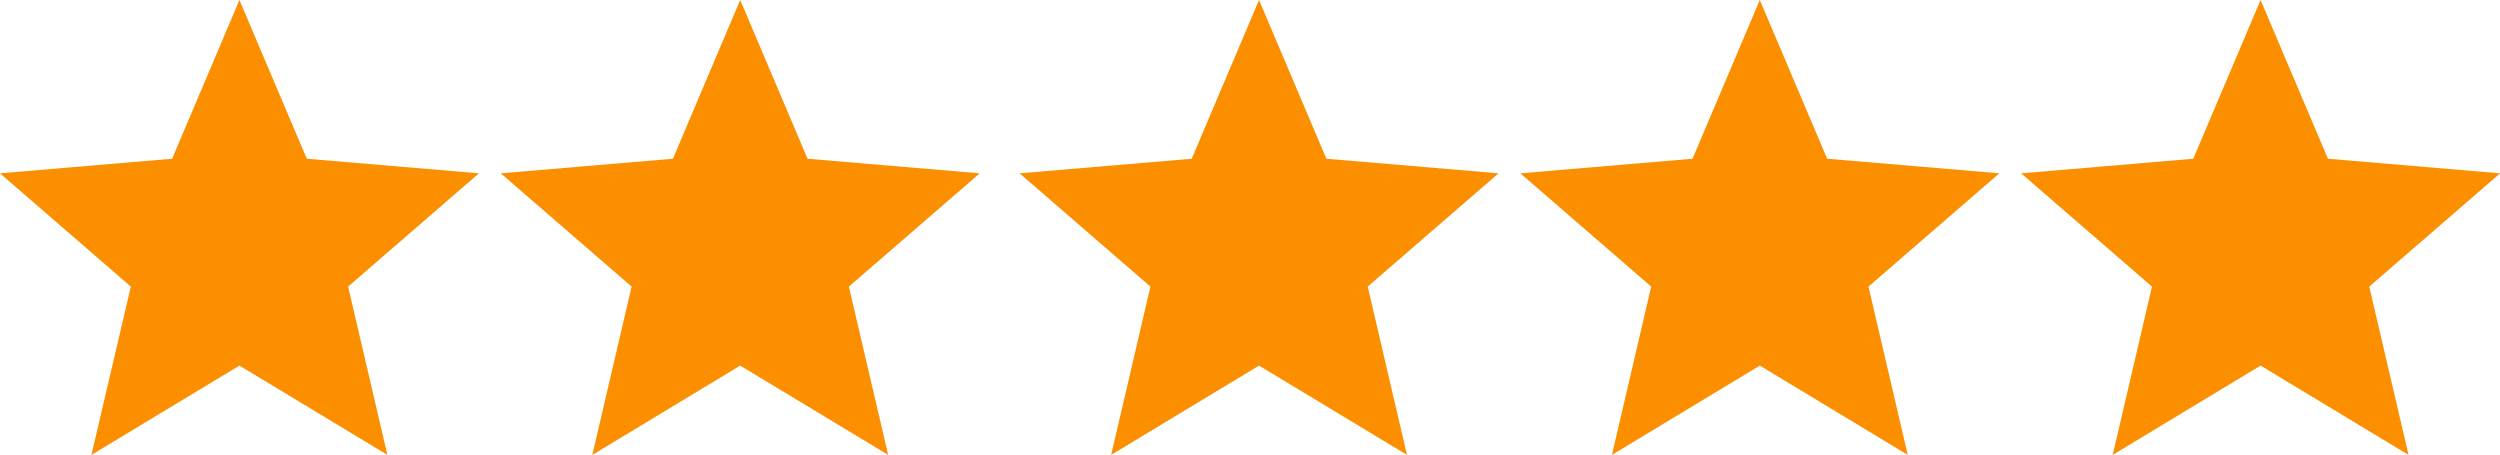 <svg xmlns:xlink="http://www.w3.org/1999/xlink" xmlns="http://www.w3.org/2000/svg" class="icon" width="1108.28"  height="201.66" ><defs><symbol xmlns="http://www.w3.org/2000/svg" viewBox="0 0 1108.28 201.66" id="svg_rating"><path d="M106.14 162.07l65.59 39.59-17.41-74.61 58-50.21L136 70.37 106.14 0 76.31 70.37 0 76.84l58 50.21-17.46 74.61zm222 0l65.59 39.59-17.41-74.61 58-50.21L358 70.37 328.14 0l-29.83 70.37L222 76.84l58 50.21-17.41 74.61zm230 0l65.59 39.59-17.41-74.61 58-50.21L588 70.37 558.14 0l-29.83 70.37L452 76.84l58 50.21-17.41 74.61zm222 0l65.59 39.59-17.41-74.61 58-50.21L810 70.37 780.14 0l-29.83 70.37L674 76.84l58 50.21-17.41 74.61zm222 0l65.59 39.59-17.41-74.61 58-50.21-76.32-6.47L1002.14 0l-29.83 70.37L896 76.84l58 50.21-17.41 74.61z"></path></symbol></defs><use xlink:href="#svg_rating" fill="#FB8F00"></use></svg>